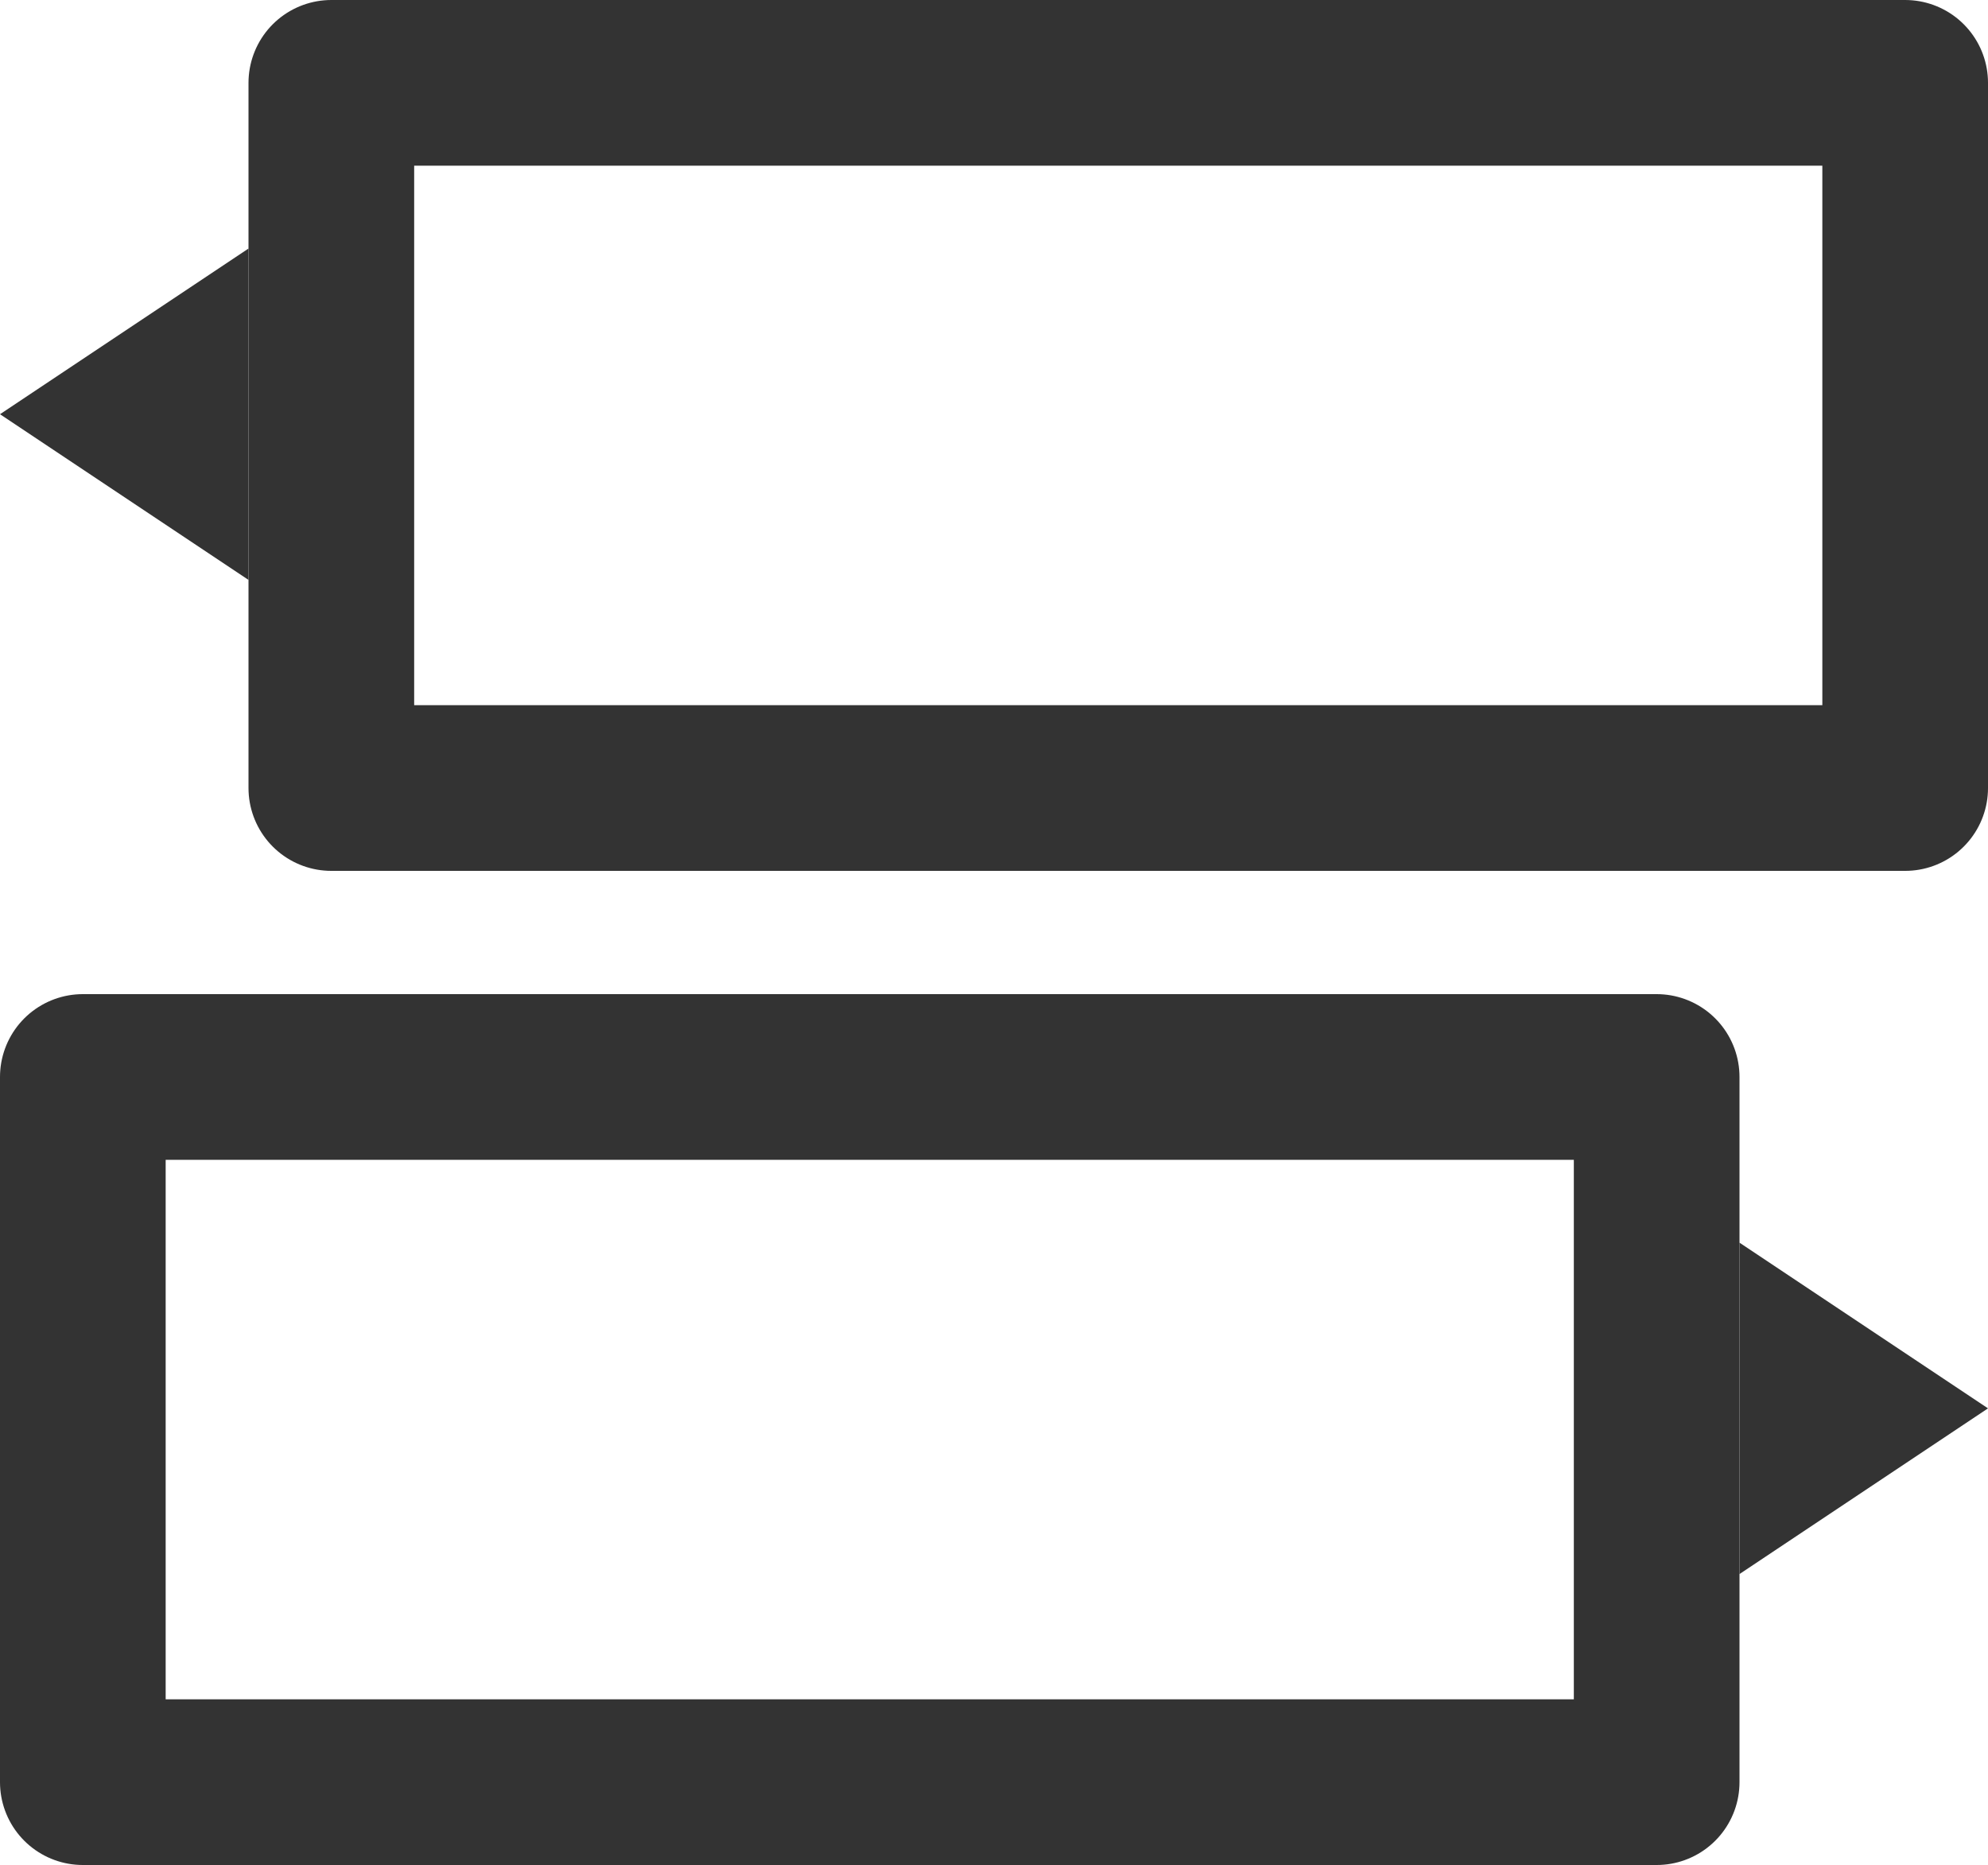 <svg xmlns="http://www.w3.org/2000/svg" width="24" height="22.512" viewBox="0 0 24 22.512">
  <g id="Grupo_1021" data-name="Grupo 1021" transform="translate(-1044.5 -121)">
    <g id="Grupo_1012" data-name="Grupo 1012" transform="translate(1043 142) rotate(-90)">
      <g id="Grupo_900" data-name="Grupo 900" transform="translate(20.85 1.5) rotate(90)">
        <g id="Grupo_1013" data-name="Grupo 1013">
          <g id="Rectángulo_195" data-name="Rectángulo 195" transform="translate(3 -0.15)" fill="none" stroke="#333" stroke-linecap="round" stroke-linejoin="round" stroke-width="2">
            <rect width="21" height="10.512" stroke="none"/>
            <rect x="1" y="1" width="19" height="8.512" fill="none"/>
          </g>
          <path id="Polígono_3" data-name="Polígono 3" d="M2,0,4,3H0Z" transform="translate(0 6.85) rotate(-90)" fill="#333"/>
        </g>
      </g>
    </g>
    <g id="Grupo_1014" data-name="Grupo 1014" transform="translate(1044.5 143.512) rotate(-90)">
      <g id="Grupo_900-2" data-name="Grupo 900" transform="translate(0 24) rotate(-90)">
        <g id="Grupo_1013-2" data-name="Grupo 1013">
          <g id="Rectángulo_195-2" data-name="Rectángulo 195" transform="translate(3)" fill="none" stroke="#333" stroke-linecap="round" stroke-linejoin="round" stroke-width="2">
            <rect width="21" height="10.512" stroke="none"/>
            <rect x="1" y="1" width="19" height="8.512" fill="none"/>
          </g>
          <path id="Polígono_3-2" data-name="Polígono 3" d="M2,0,4,3H0Z" transform="translate(0 7.512) rotate(-90)" fill="#333"/>
        </g>
      </g>
    </g>
  </g>
</svg>
